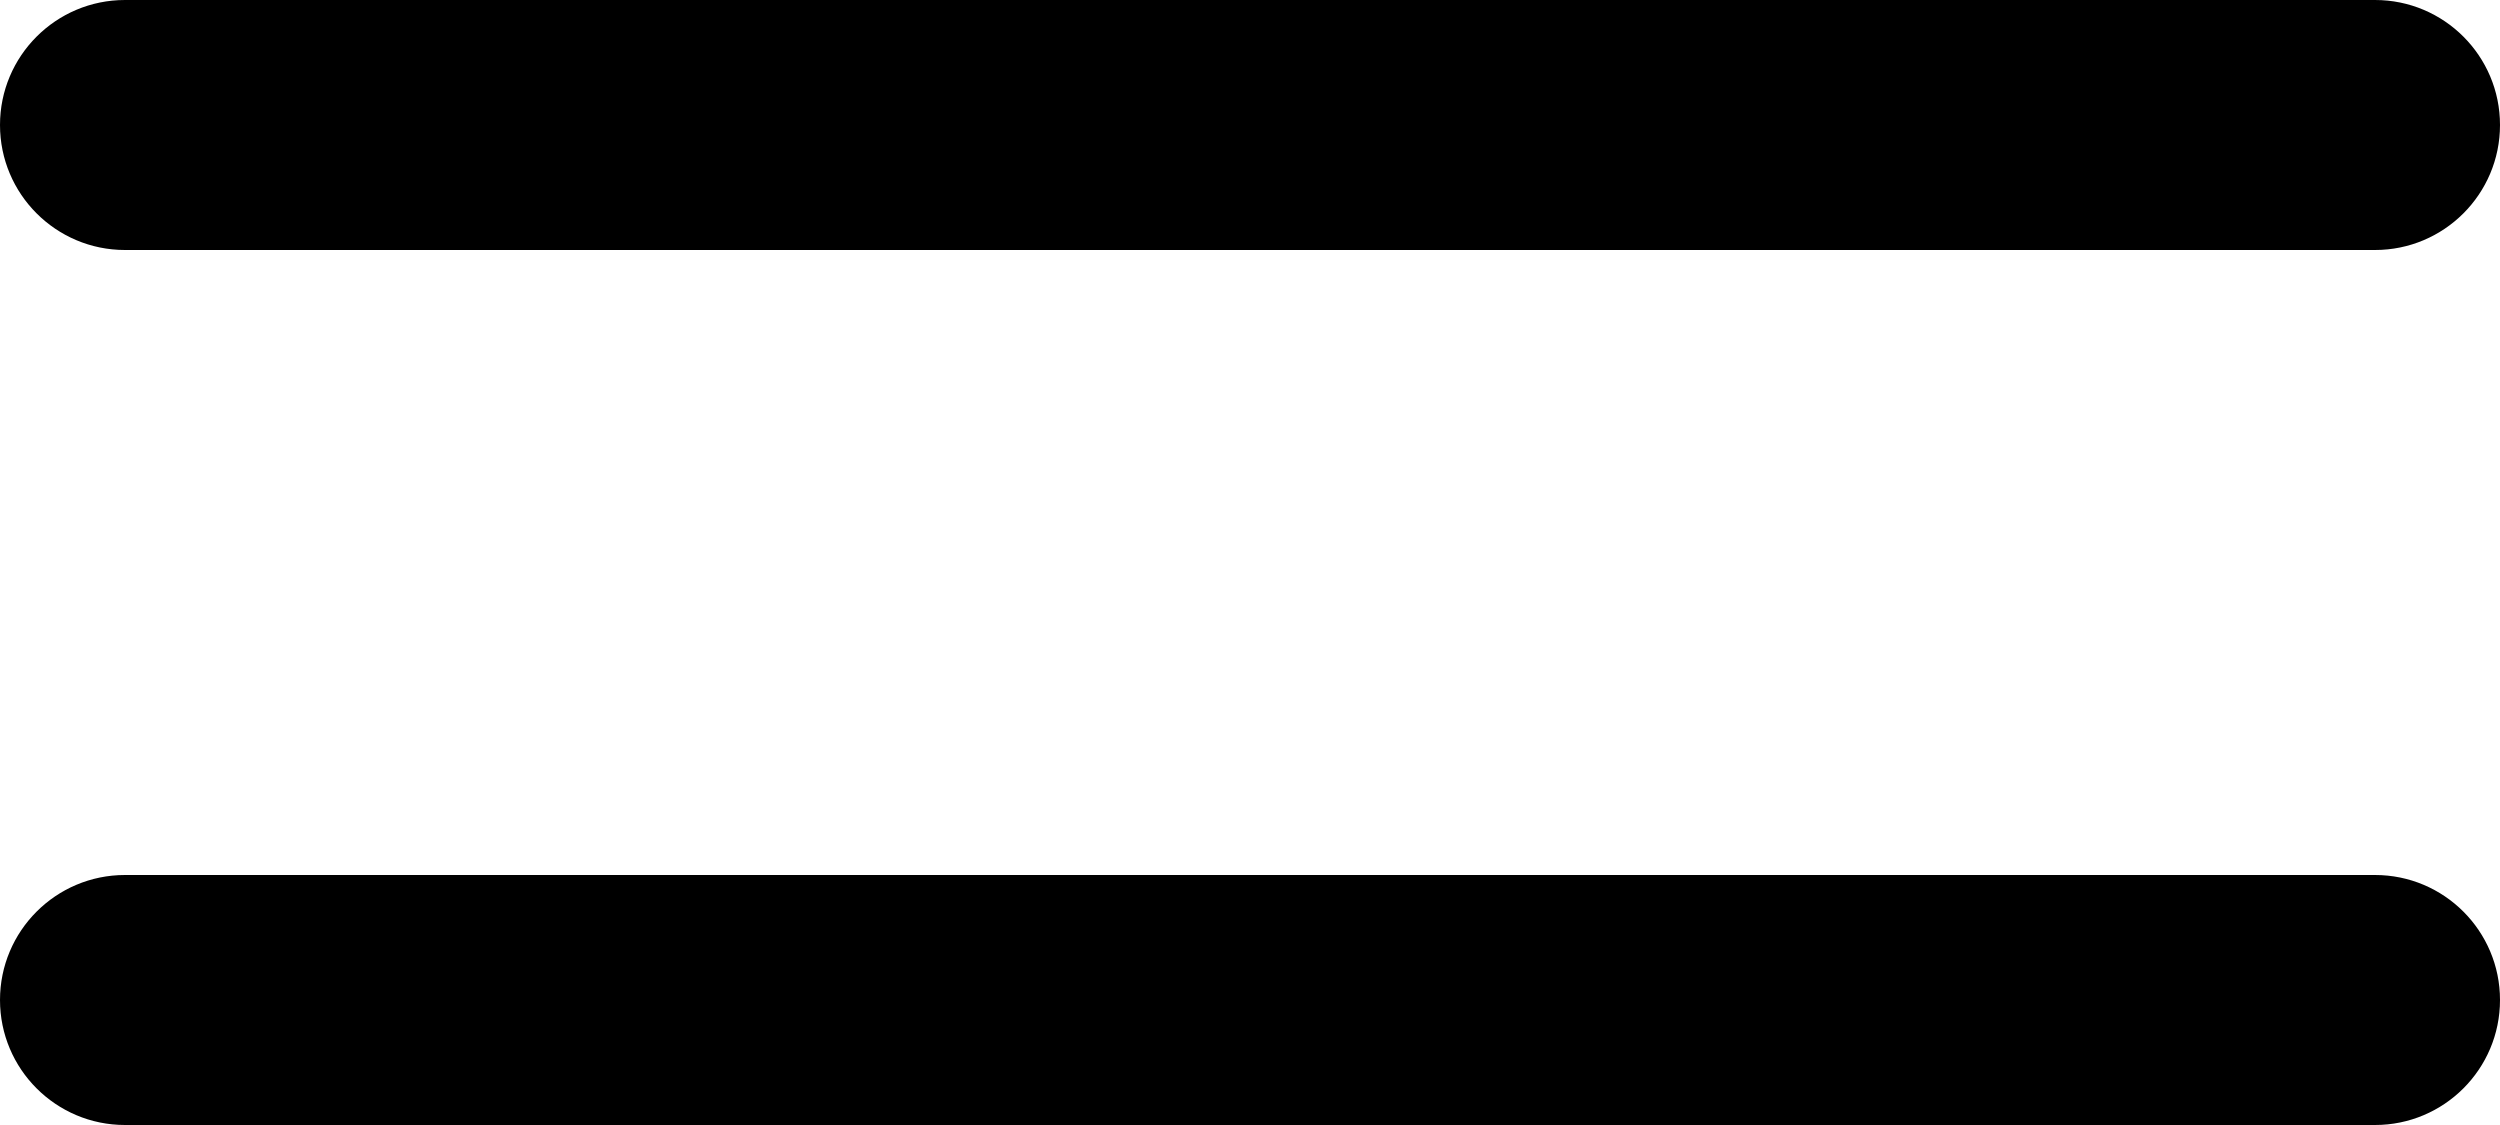 <svg xmlns="http://www.w3.org/2000/svg" width="20" height="9" viewBox="0 0 20 9">
  <g id="Grupo_1452" data-name="Grupo 1452" transform="translate(-2932 -1571)">
    <g id="Grupo_1450" data-name="Grupo 1450" transform="translate(19.923 20)">
      <rect id="Rectángulo_127" data-name="Rectángulo 127" width="18" height="2" transform="translate(2913.077 1551)"/>
      <circle id="Elipse_59" data-name="Elipse 59" cx="1" cy="1" r="1" transform="translate(2912.077 1551)"/>
      <circle id="Elipse_60" data-name="Elipse 60" cx="1" cy="1" r="1" transform="translate(2930.077 1551)"/>
    </g>
    <g id="Grupo_1451" data-name="Grupo 1451" transform="translate(19.923 27)">
      <rect id="Rectángulo_127-2" data-name="Rectángulo 127" width="18" height="2" transform="translate(2913.077 1551)"/>
      <circle id="Elipse_59-2" data-name="Elipse 59" cx="1" cy="1" r="1" transform="translate(2912.077 1551)"/>
      <circle id="Elipse_60-2" data-name="Elipse 60" cx="1" cy="1" r="1" transform="translate(2930.077 1551)"/>
    </g>
  </g>
</svg>
